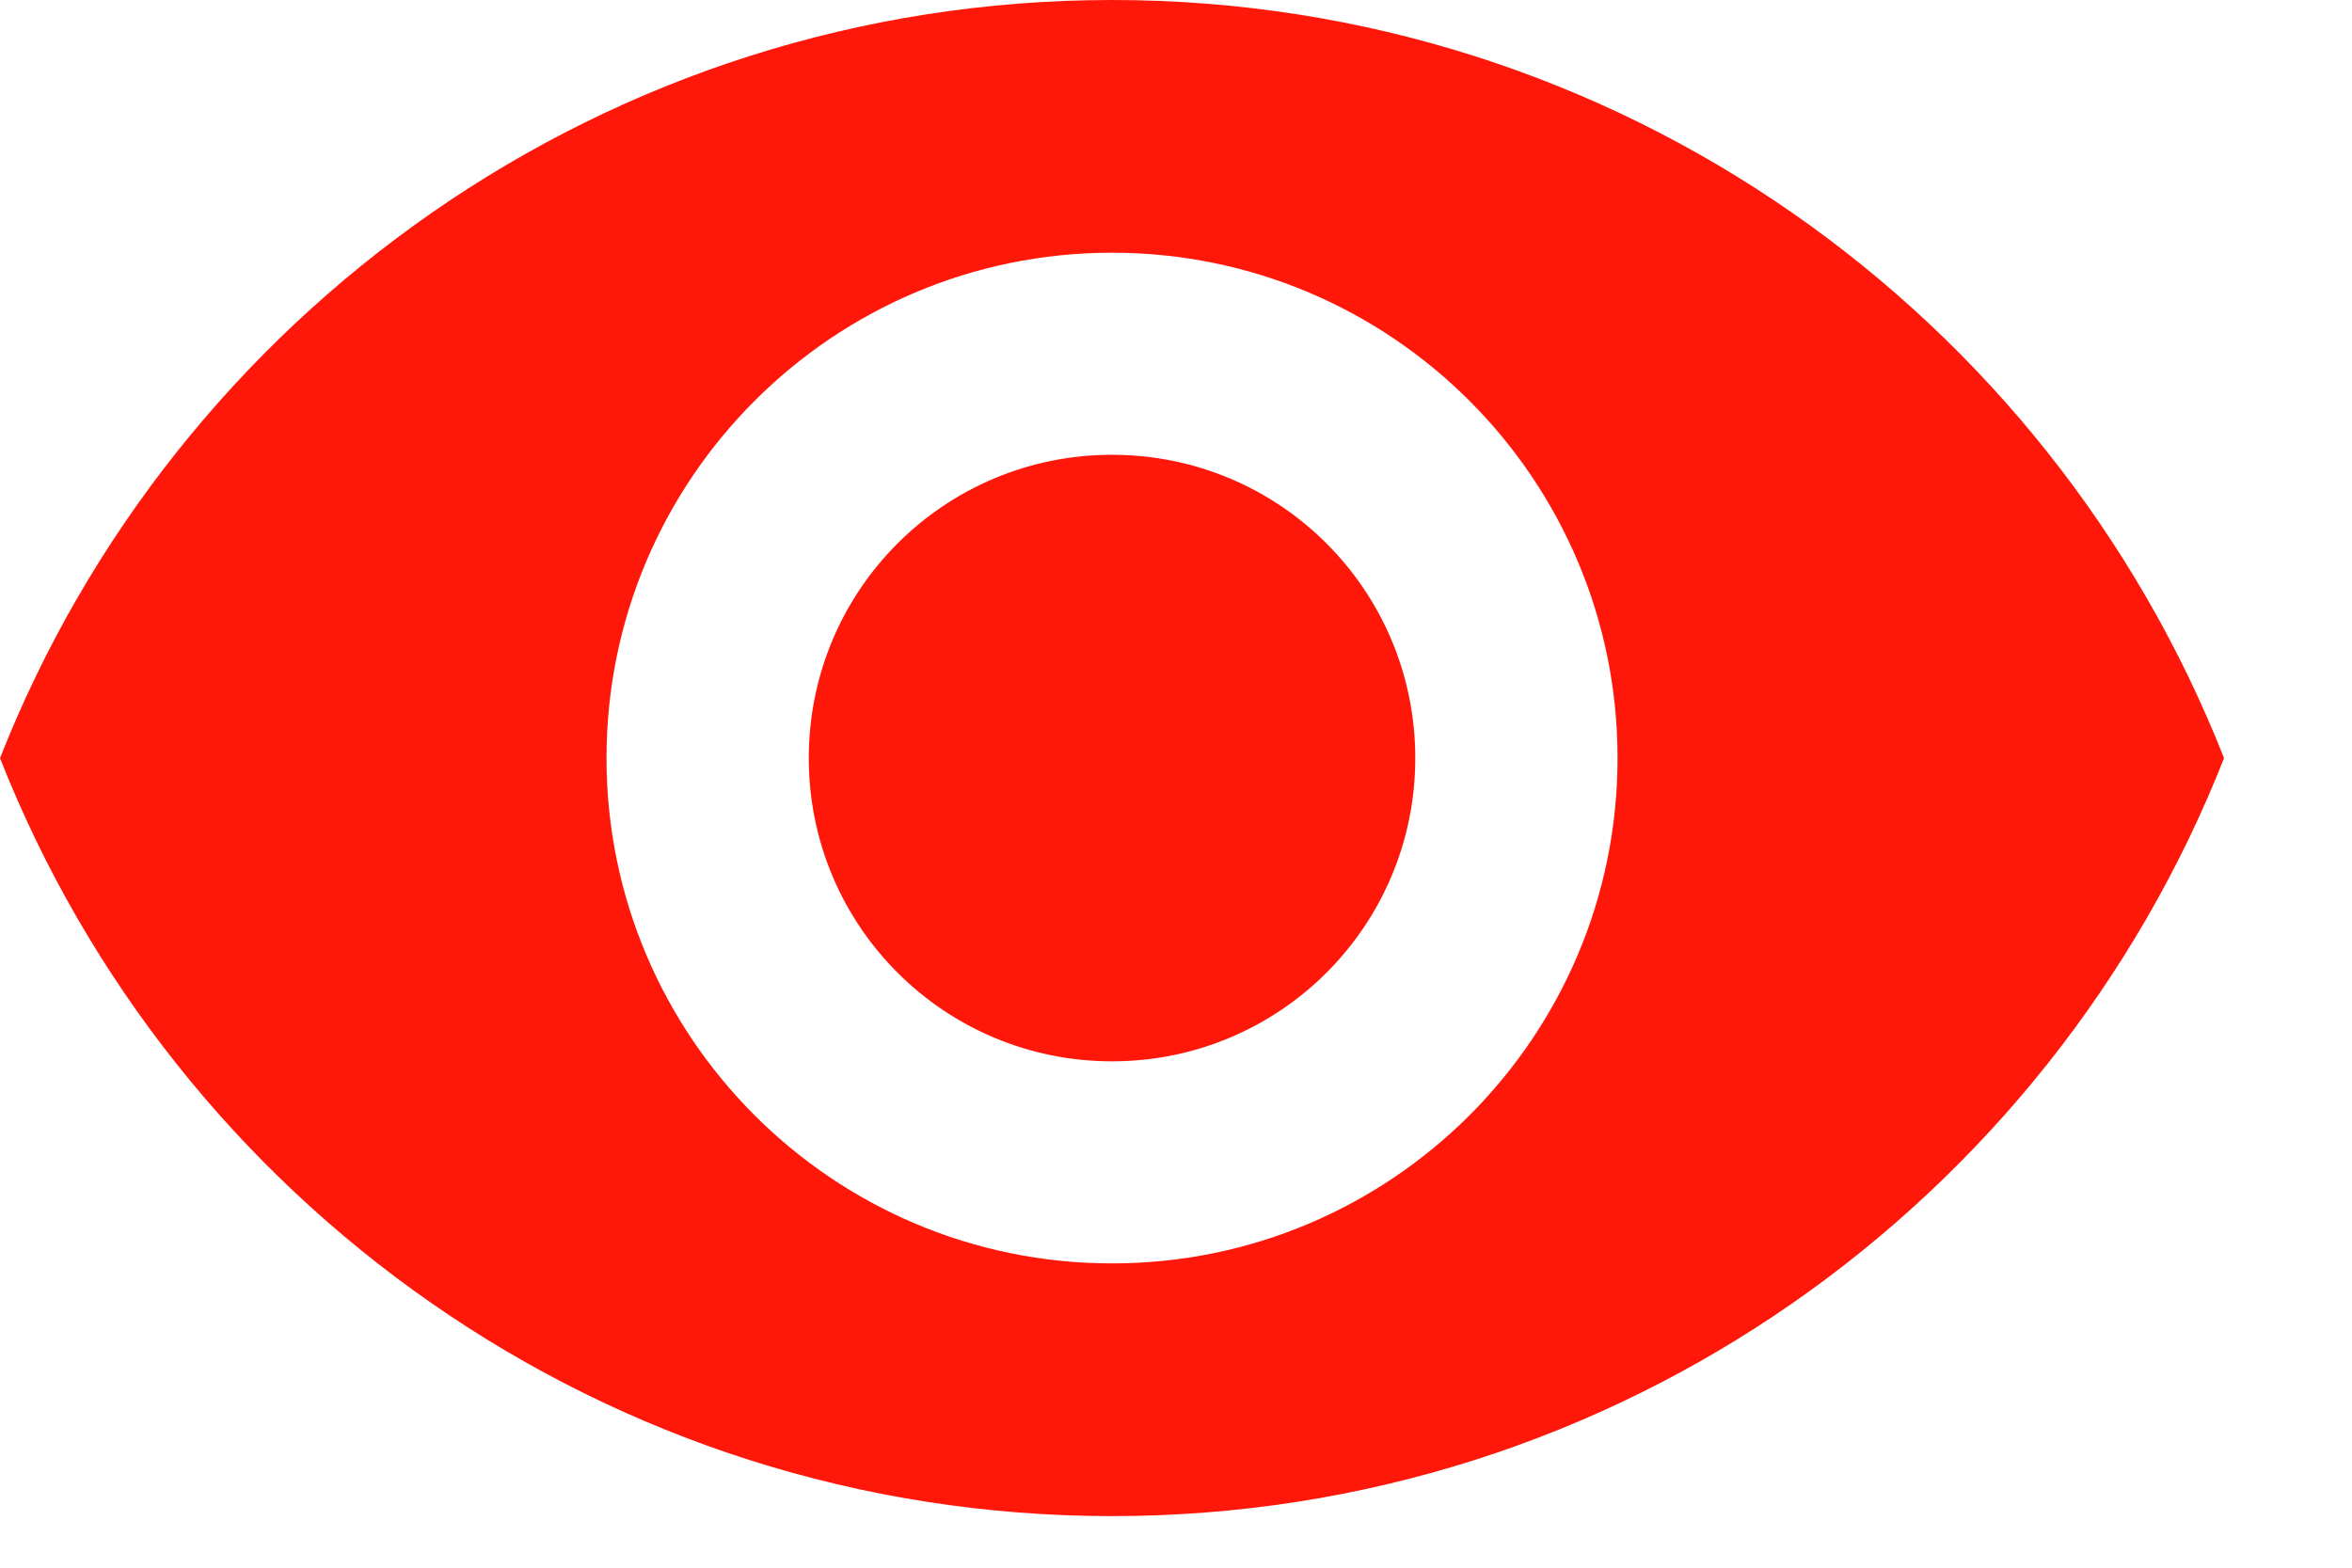 <svg width="15" height="10" viewBox="0 0 15 10" fill="none" xmlns="http://www.w3.org/2000/svg">
<path d="M7.092 0C3.868 0 1.115 2.005 0 4.836C1.115 7.666 3.868 9.671 7.092 9.671C10.316 9.671 13.069 7.666 14.184 4.836C13.069 2.005 10.316 0 7.092 0ZM7.092 8.059C5.313 8.059 3.868 6.615 3.868 4.836C3.868 3.056 5.313 1.612 7.092 1.612C8.872 1.612 10.316 3.056 10.316 4.836C10.316 6.615 8.872 8.059 7.092 8.059ZM7.092 2.901C6.022 2.901 5.158 3.765 5.158 4.836C5.158 5.906 6.022 6.77 7.092 6.77C8.162 6.77 9.026 5.906 9.026 4.836C9.026 3.765 8.162 2.901 7.092 2.901Z" fill="#FF1809"/>
</svg>
